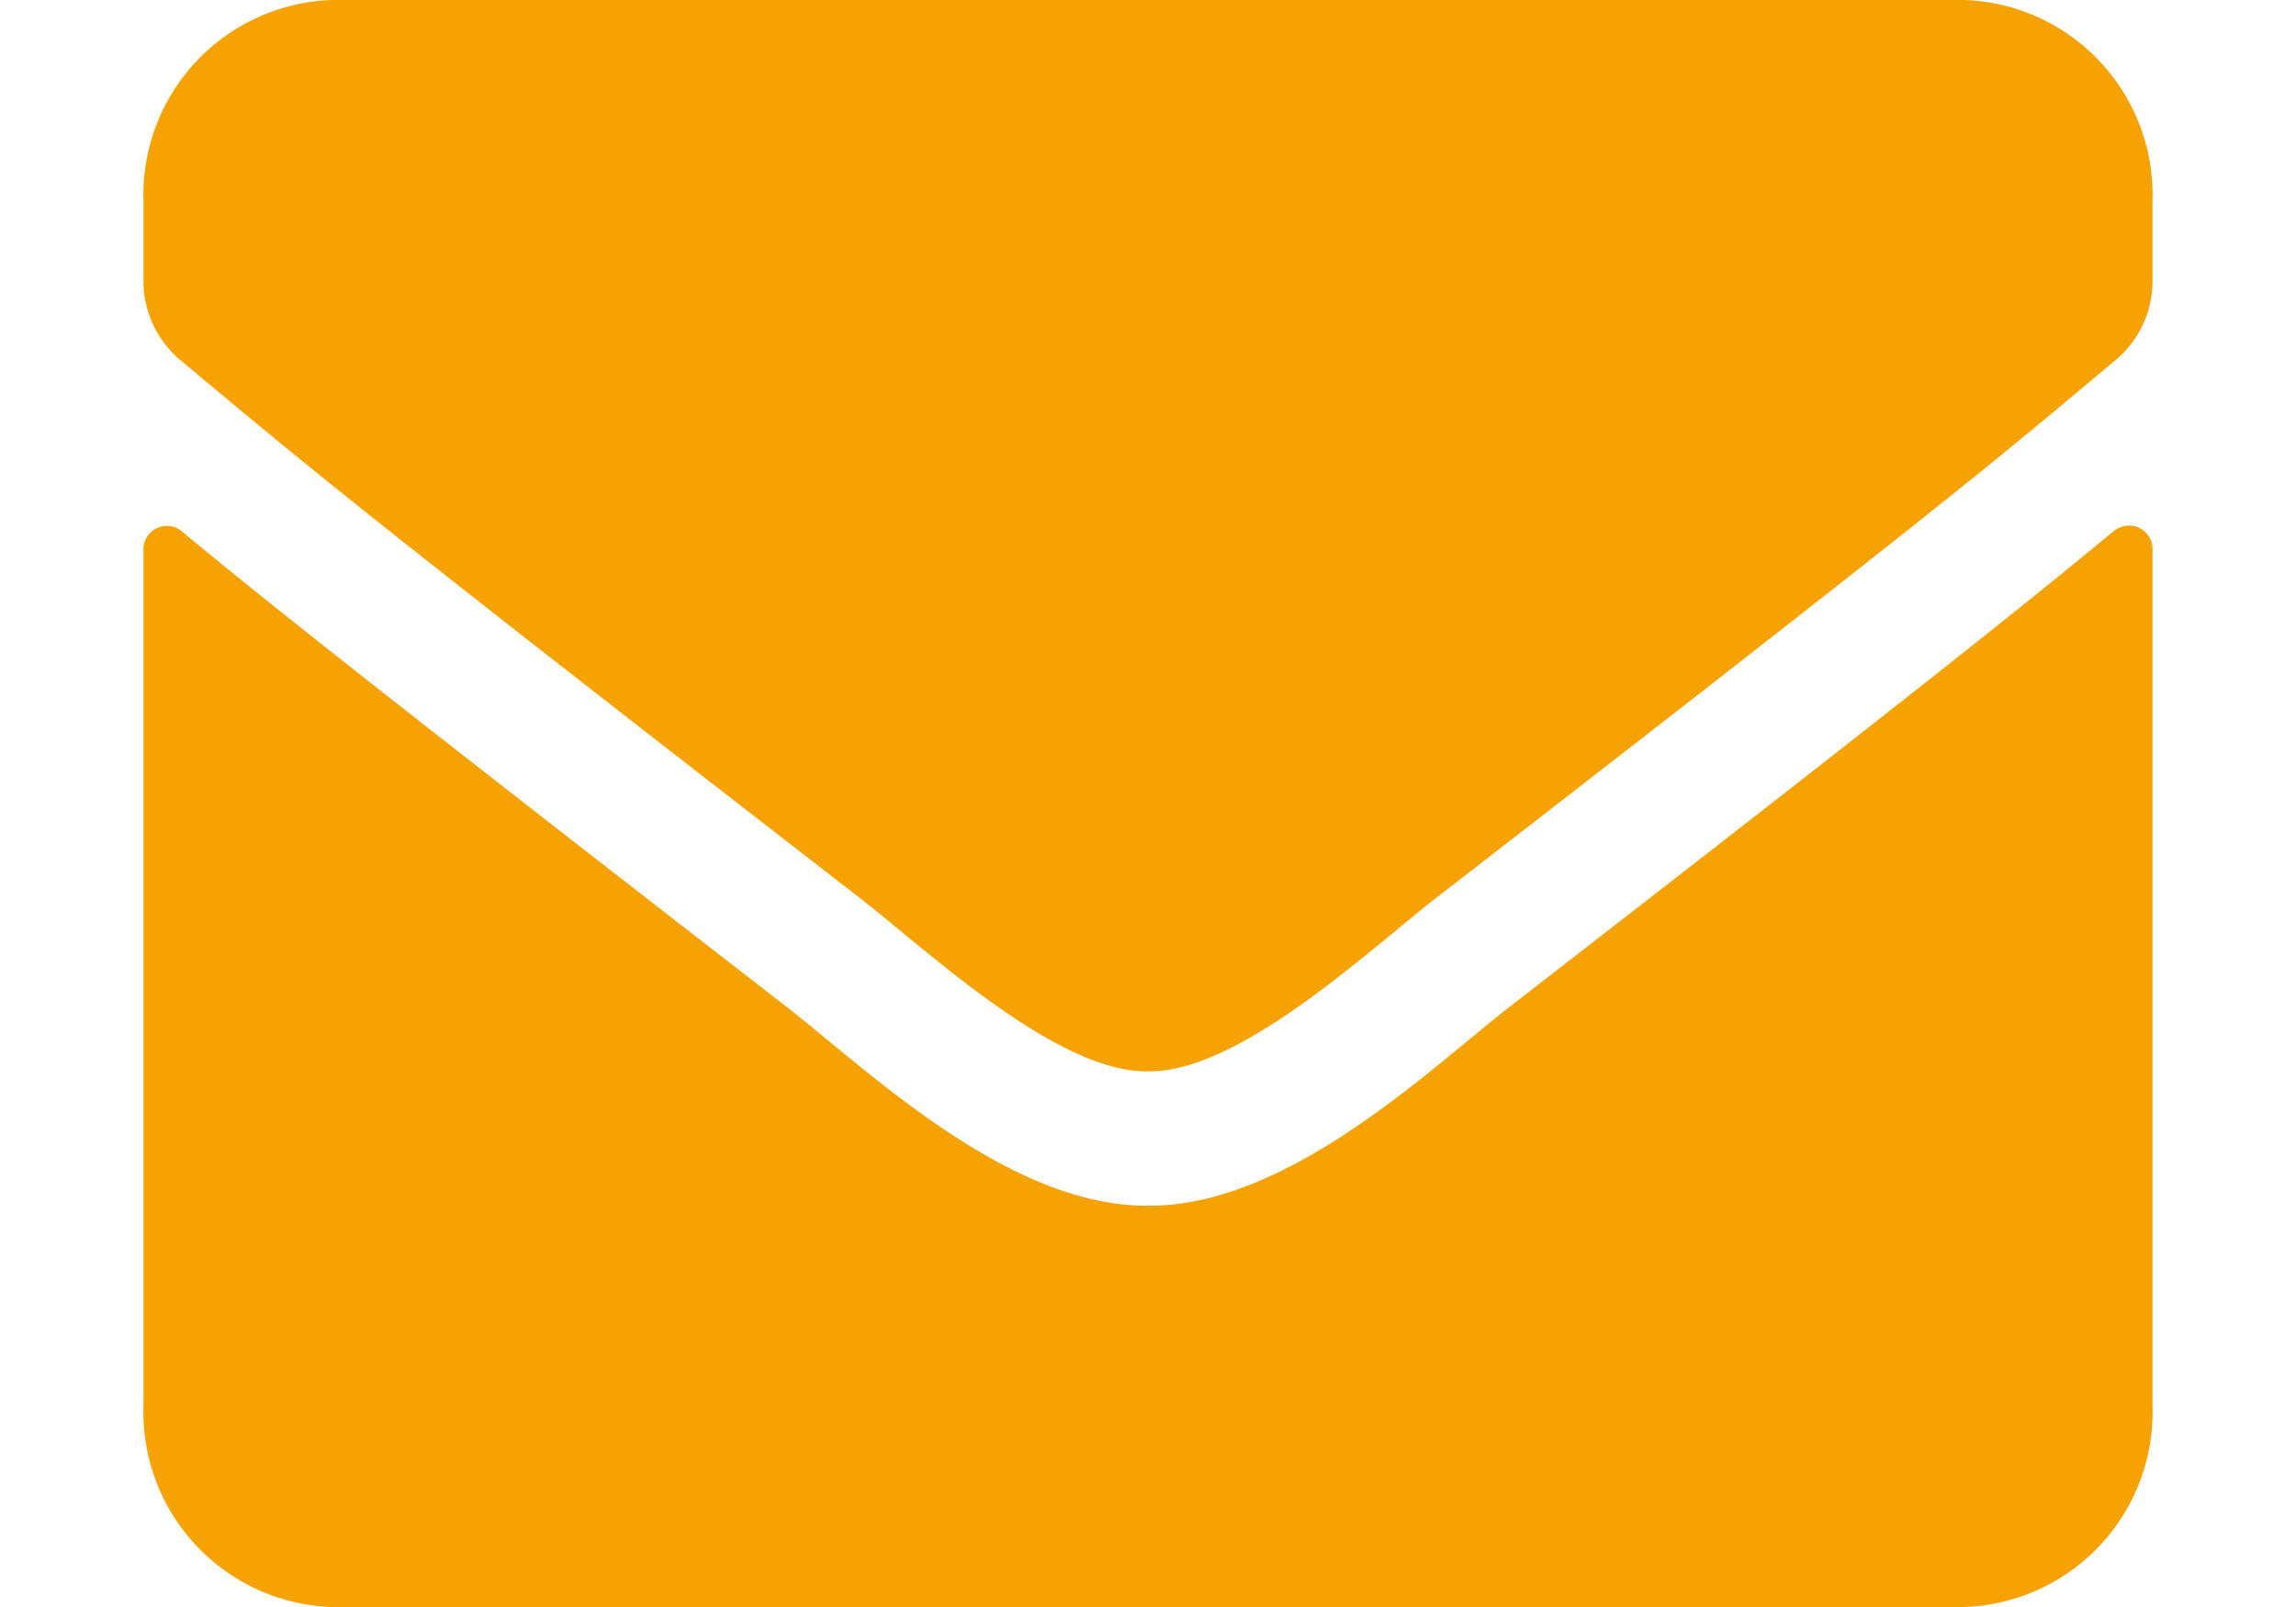 <svg xmlns="http://www.w3.org/2000/svg" width="20" height="14" viewBox="0 0 30 24">
    <path fill="#f5a202" d="M29.432 12.425a.351.351 0 0 1 .568.293V25.5a2.912 2.912 0 0 1-2.812 3H2.813A2.912 2.912 0 0 1 0 25.5V12.725a.349.349 0 0 1 .568-.293c1.313 1.087 3.053 2.468 9.029 7.1 1.237.963 3.322 2.988 5.4 2.975 2.092.019 4.219-2.05 5.408-2.975 5.977-4.631 7.711-6.019 9.023-7.107zM15 20.5c1.359.025 3.317-1.825 4.3-2.588 7.775-6.019 8.368-6.544 10.16-8.044a1.533 1.533 0 0 0 .54-1.18V7.5a2.912 2.912 0 0 0-2.812-3H2.813A2.912 2.912 0 0 0 0 7.5v1.188a1.544 1.544 0 0 0 .539 1.181c1.793 1.493 2.385 2.025 10.16 8.044.984.762 2.942 2.612 4.301 2.587z" transform="translate(0 -4.5)"/>
</svg>
